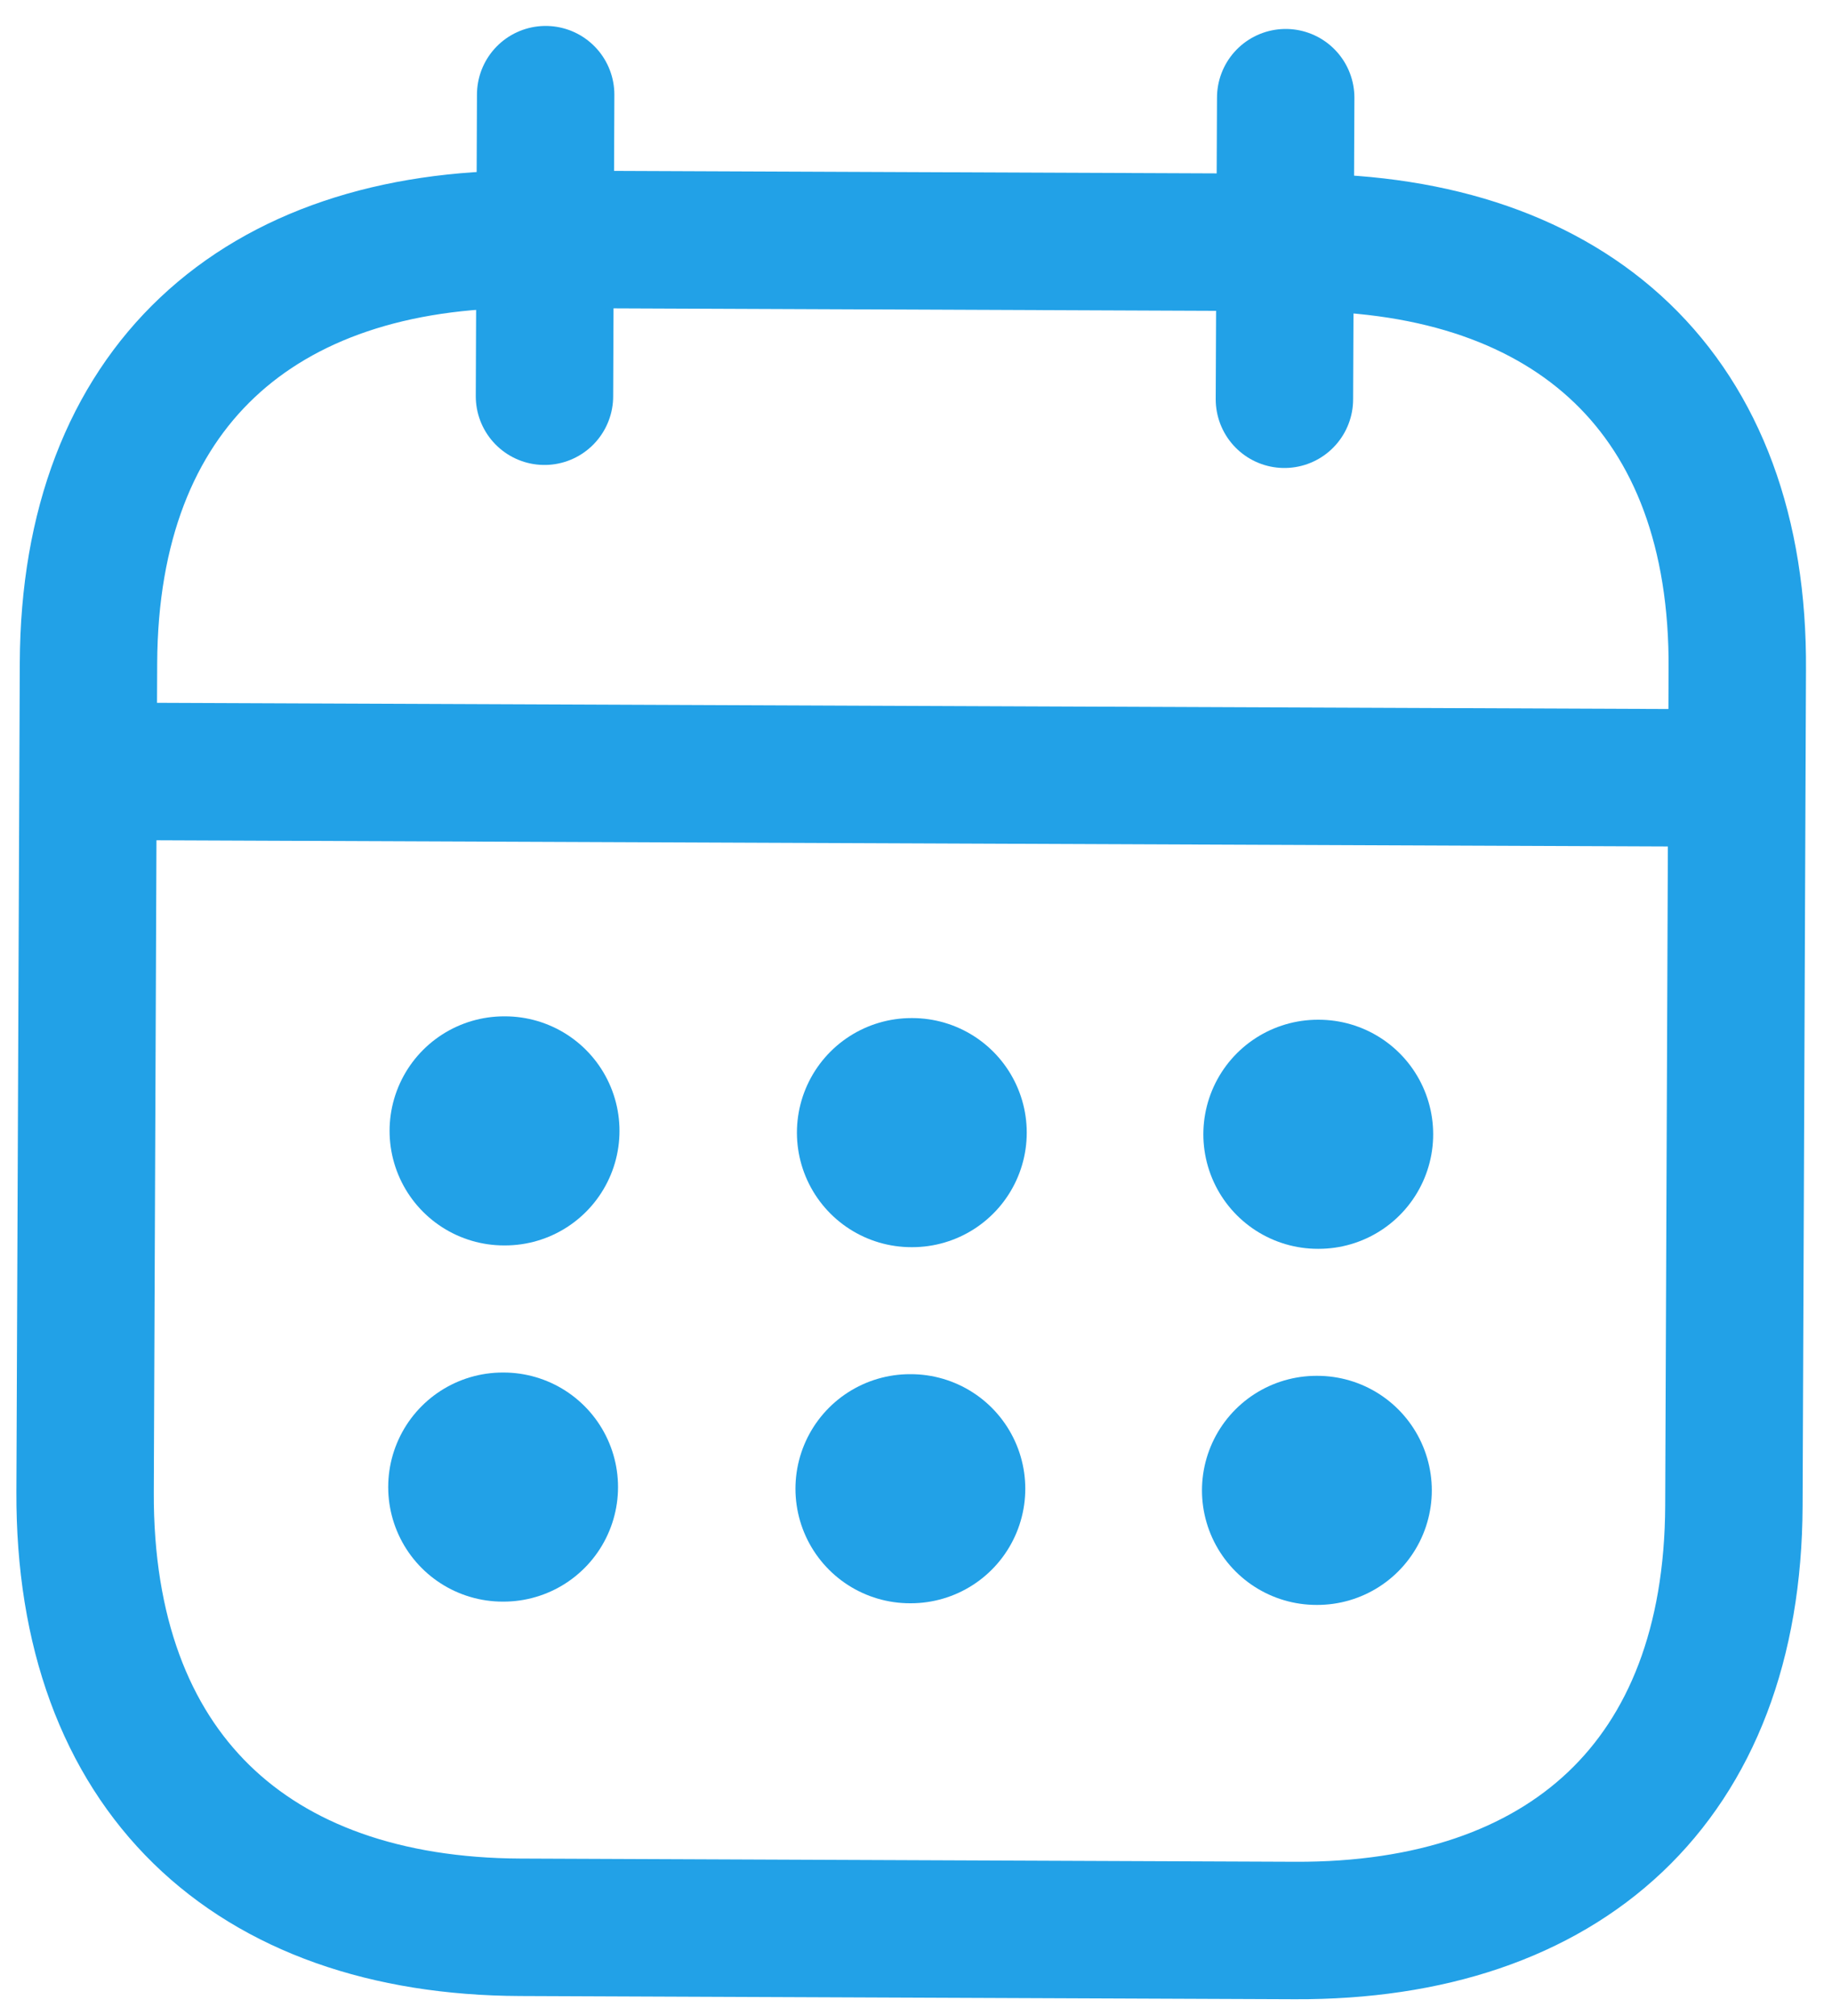 <svg width="20" height="22" viewBox="0 0 20 22" fill="none" xmlns="http://www.w3.org/2000/svg">
<path d="M1.055 8.417L18.878 8.49" stroke="#22A1E7" stroke-width="1.5" stroke-linecap="round" stroke-linejoin="round"/>
<path d="M14.387 12.378L14.396 12.378" stroke="#22A1E7" stroke-width="2.5" stroke-linecap="round" stroke-linejoin="round"/>
<path d="M9.95 12.36L9.959 12.36" stroke="#22A1E7" stroke-width="2.5" stroke-linecap="round" stroke-linejoin="round"/>
<path d="M5.503 12.341L5.513 12.341" stroke="#22A1E7" stroke-width="2.5" stroke-linecap="round" stroke-linejoin="round"/>
<path d="M14.372 16.264L14.381 16.264" stroke="#22A1E7" stroke-width="2.5" stroke-linecap="round" stroke-linejoin="round"/>
<path d="M9.934 16.246L9.943 16.246" stroke="#22A1E7" stroke-width="2.5" stroke-linecap="round" stroke-linejoin="round"/>
<path d="M5.488 16.228L5.497 16.228" stroke="#22A1E7" stroke-width="2.5" stroke-linecap="round" stroke-linejoin="round"/>
<path d="M14.036 1.066L14.022 4.357" stroke="#22A1E7" stroke-width="1.5" stroke-linecap="round" stroke-linejoin="round"/>
<path d="M5.957 1.033L5.944 4.324" stroke="#22A1E7" stroke-width="1.5" stroke-linecap="round" stroke-linejoin="round"/>
<path fill-rule="evenodd" clip-rule="evenodd" d="M14.223 2.646L5.756 2.611C2.82 2.599 0.979 4.228 0.966 7.235L0.929 16.284C0.917 19.339 2.744 21.02 5.681 21.032L14.139 21.067C17.084 21.079 18.916 19.441 18.929 16.434L18.966 7.309C18.988 4.302 17.169 2.658 14.223 2.646Z" stroke="#22A1E7" stroke-width="1.5" stroke-linecap="round" stroke-linejoin="round"/>
</svg>
